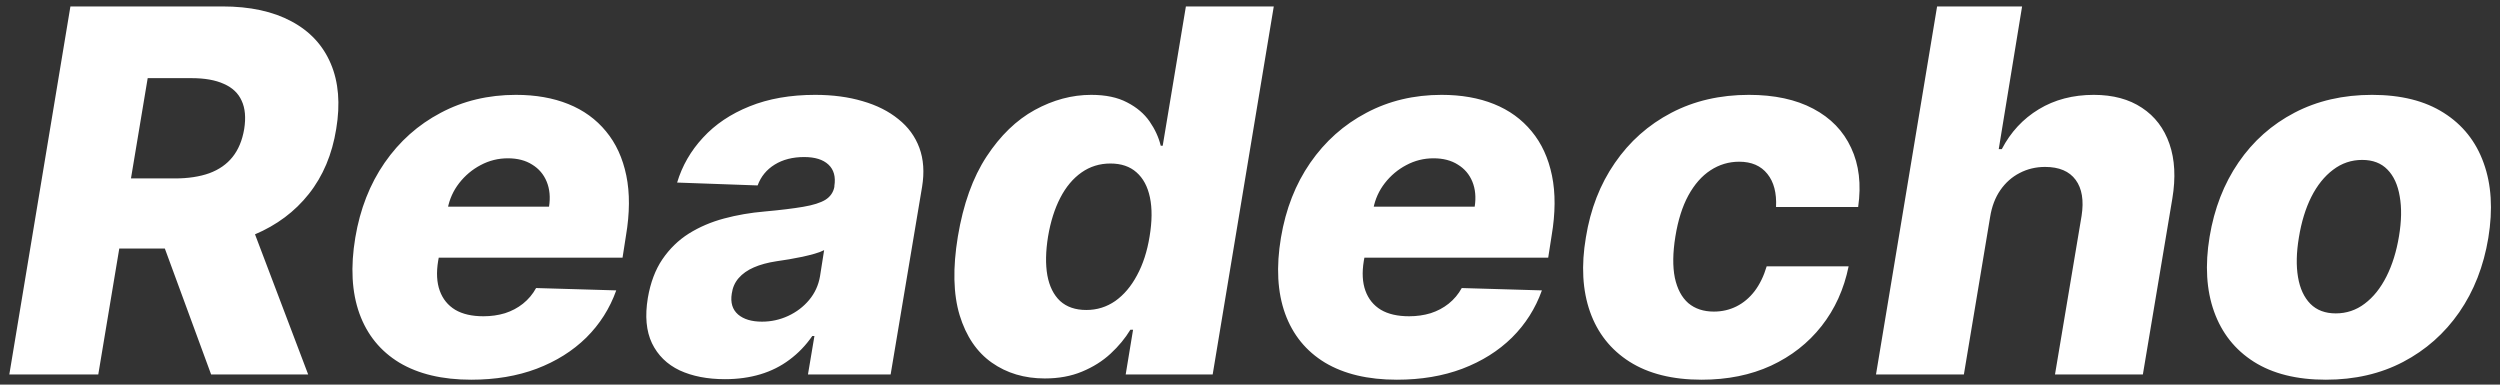 <svg width="247" height="38" viewBox="0 0 247 38" fill="none" xmlns="http://www.w3.org/2000/svg">
<rect x="0" y="0" width="247" height="38" fill="#333333" stroke="none"/>
<path d="M0.92 37L6.957 0.636H21.978C24.701 0.636 26.973 1.128 28.796 2.11C30.619 3.081 31.915 4.478 32.685 6.3C33.454 8.111 33.632 10.26 33.217 12.746C32.815 15.255 31.915 17.392 30.519 19.155C29.134 20.907 27.346 22.245 25.156 23.168C22.978 24.092 20.504 24.553 17.735 24.553H8.235L9.407 17.629H17.273C18.587 17.629 19.723 17.457 20.682 17.114C21.641 16.759 22.404 16.226 22.972 15.516C23.552 14.794 23.937 13.87 24.127 12.746C24.304 11.621 24.221 10.692 23.878 9.958C23.547 9.212 22.961 8.656 22.12 8.289C21.291 7.91 20.226 7.721 18.924 7.721H14.592L9.709 37H0.92ZM24.144 20.381L30.448 37H20.86L14.752 20.381H24.144ZM46.556 37.515C43.704 37.515 41.336 36.953 39.454 35.828C37.584 34.692 36.27 33.076 35.512 30.981C34.755 28.874 34.619 26.37 35.104 23.47C35.577 20.653 36.542 18.191 37.998 16.084C39.466 13.965 41.312 12.32 43.538 11.148C45.763 9.964 48.243 9.372 50.977 9.372C52.919 9.372 54.641 9.674 56.144 10.278C57.648 10.881 58.891 11.781 59.873 12.977C60.856 14.16 61.524 15.616 61.88 17.345C62.235 19.073 62.223 21.055 61.844 23.293L61.507 25.459H37.821L38.62 20.416H54.245C54.387 19.493 54.31 18.67 54.014 17.948C53.718 17.226 53.238 16.664 52.576 16.261C51.925 15.847 51.126 15.64 50.178 15.64C49.22 15.64 48.32 15.865 47.48 16.315C46.651 16.753 45.947 17.345 45.367 18.09C44.787 18.836 44.408 19.676 44.23 20.611L43.289 25.778C43.1 26.927 43.153 27.909 43.449 28.726C43.745 29.543 44.254 30.17 44.976 30.608C45.698 31.034 46.627 31.247 47.764 31.247C48.521 31.247 49.232 31.146 49.894 30.945C50.557 30.732 51.149 30.419 51.67 30.004C52.203 29.578 52.635 29.063 52.966 28.459L60.885 28.69C60.246 30.478 59.258 32.034 57.92 33.36C56.582 34.674 54.949 35.698 53.019 36.432C51.102 37.154 48.947 37.515 46.556 37.515ZM71.623 37.462C69.895 37.462 68.403 37.172 67.148 36.592C65.906 36 64.994 35.106 64.414 33.91C63.846 32.715 63.71 31.224 64.006 29.436C64.266 27.921 64.746 26.648 65.444 25.619C66.154 24.577 67.024 23.731 68.054 23.079C69.096 22.428 70.256 21.931 71.534 21.588C72.813 21.245 74.15 21.014 75.547 20.896C77.109 20.754 78.376 20.6 79.347 20.434C80.329 20.268 81.063 20.037 81.548 19.741C82.034 19.434 82.33 19.008 82.436 18.463V18.374C82.578 17.463 82.383 16.759 81.85 16.261C81.318 15.764 80.519 15.516 79.453 15.516C78.317 15.516 77.346 15.764 76.541 16.261C75.736 16.759 75.174 17.445 74.855 18.321L66.9 18.037C67.397 16.38 68.249 14.9 69.457 13.598C70.664 12.284 72.197 11.254 74.055 10.508C75.926 9.751 78.086 9.372 80.536 9.372C82.264 9.372 83.827 9.579 85.224 9.994C86.621 10.396 87.798 10.988 88.757 11.769C89.728 12.539 90.42 13.486 90.835 14.61C91.249 15.735 91.338 17.019 91.101 18.463L87.994 37H79.826L80.465 33.2H80.252C79.613 34.124 78.861 34.905 77.997 35.544C77.145 36.183 76.186 36.663 75.121 36.982C74.055 37.302 72.889 37.462 71.623 37.462ZM75.281 31.78C76.192 31.78 77.056 31.59 77.873 31.212C78.69 30.833 79.376 30.312 79.933 29.649C80.501 28.974 80.862 28.193 81.016 27.305L81.424 24.713C81.175 24.843 80.862 24.962 80.483 25.068C80.104 25.175 79.702 25.275 79.276 25.37C78.85 25.453 78.412 25.536 77.962 25.619C77.524 25.69 77.103 25.755 76.701 25.814C75.849 25.944 75.109 26.145 74.482 26.418C73.854 26.69 73.351 27.045 72.972 27.483C72.605 27.909 72.38 28.418 72.298 29.01C72.156 29.898 72.363 30.584 72.919 31.07C73.475 31.543 74.263 31.78 75.281 31.78ZM103.228 37.391C101.216 37.391 99.47 36.87 97.99 35.828C96.51 34.786 95.451 33.224 94.812 31.141C94.184 29.057 94.125 26.471 94.634 23.381C95.167 20.174 96.114 17.534 97.475 15.462C98.837 13.391 100.423 11.858 102.234 10.864C104.057 9.869 105.915 9.372 107.809 9.372C109.241 9.372 110.425 9.621 111.36 10.118C112.307 10.603 113.047 11.231 113.58 12C114.112 12.769 114.479 13.568 114.68 14.397H114.876L117.166 0.636H125.849L119.812 37H111.218L111.946 32.579H111.68C111.171 33.419 110.52 34.206 109.727 34.94C108.934 35.674 107.993 36.266 106.903 36.716C105.826 37.166 104.601 37.391 103.228 37.391ZM107.33 30.626C108.383 30.626 109.336 30.33 110.188 29.738C111.041 29.134 111.757 28.288 112.337 27.199C112.929 26.11 113.343 24.831 113.58 23.364C113.828 21.872 113.84 20.588 113.615 19.511C113.39 18.433 112.946 17.605 112.283 17.025C111.632 16.445 110.774 16.155 109.709 16.155C108.644 16.155 107.691 16.451 106.85 17.043C106.01 17.634 105.311 18.469 104.755 19.546C104.199 20.623 103.796 21.896 103.548 23.364C103.311 24.831 103.287 26.11 103.477 27.199C103.678 28.288 104.098 29.134 104.737 29.738C105.388 30.33 106.252 30.626 107.33 30.626ZM138.011 37.515C135.159 37.515 132.791 36.953 130.909 35.828C129.039 34.692 127.725 33.076 126.967 30.981C126.21 28.874 126.074 26.37 126.559 23.47C127.033 20.653 127.997 18.191 129.453 16.084C130.921 13.965 132.768 12.32 134.993 11.148C137.218 9.964 139.698 9.372 142.433 9.372C144.374 9.372 146.096 9.674 147.6 10.278C149.103 10.881 150.346 11.781 151.328 12.977C152.311 14.16 152.979 15.616 153.335 17.345C153.69 19.073 153.678 21.055 153.299 23.293L152.962 25.459H129.276L130.075 20.416H145.7C145.842 19.493 145.765 18.67 145.469 17.948C145.173 17.226 144.694 16.664 144.031 16.261C143.38 15.847 142.581 15.64 141.634 15.64C140.675 15.64 139.775 15.865 138.935 16.315C138.106 16.753 137.402 17.345 136.822 18.09C136.242 18.836 135.863 19.676 135.685 20.611L134.744 25.778C134.555 26.927 134.608 27.909 134.904 28.726C135.2 29.543 135.709 30.17 136.431 30.608C137.153 31.034 138.082 31.247 139.219 31.247C139.976 31.247 140.687 31.146 141.35 30.945C142.012 30.732 142.604 30.419 143.125 30.004C143.658 29.578 144.09 29.063 144.421 28.459L152.34 28.69C151.701 30.478 150.713 32.034 149.375 33.36C148.037 34.674 146.404 35.698 144.475 36.432C142.557 37.154 140.403 37.515 138.011 37.515ZM168.121 37.515C165.244 37.515 162.871 36.923 161.001 35.739C159.142 34.556 157.84 32.91 157.094 30.803C156.349 28.684 156.213 26.234 156.686 23.452C157.136 20.659 158.089 18.209 159.545 16.102C161.001 13.983 162.859 12.331 165.12 11.148C167.381 9.964 169.938 9.372 172.79 9.372C175.312 9.372 177.431 9.828 179.147 10.739C180.875 11.651 182.124 12.941 182.893 14.61C183.675 16.267 183.905 18.215 183.586 20.452H175.472C175.543 19.067 175.258 17.978 174.619 17.185C173.98 16.38 173.051 15.977 171.832 15.977C170.802 15.977 169.855 16.261 168.991 16.829C168.138 17.386 167.41 18.215 166.807 19.315C166.215 20.404 165.789 21.754 165.528 23.364C165.268 24.974 165.25 26.335 165.475 27.447C165.712 28.548 166.156 29.383 166.807 29.951C167.47 30.507 168.31 30.785 169.328 30.785C170.133 30.785 170.879 30.614 171.565 30.271C172.252 29.927 172.85 29.424 173.359 28.761C173.868 28.087 174.264 27.27 174.548 26.311H182.645C182.183 28.572 181.289 30.543 179.964 32.224C178.65 33.893 176.987 35.195 174.974 36.13C172.962 37.053 170.677 37.515 168.121 37.515ZM196.623 21.446L194.031 37H185.348L191.385 0.636H199.783L197.475 14.734H197.777C198.653 13.053 199.872 11.74 201.435 10.793C202.997 9.846 204.808 9.372 206.868 9.372C208.762 9.372 210.348 9.798 211.627 10.651C212.905 11.491 213.81 12.681 214.343 14.22C214.876 15.758 214.97 17.558 214.627 19.617L211.715 37H203.033L205.661 21.322C205.897 19.807 205.702 18.623 205.075 17.771C204.447 16.918 203.441 16.492 202.056 16.492C201.145 16.492 200.304 16.693 199.535 17.096C198.777 17.486 198.144 18.049 197.635 18.783C197.126 19.517 196.789 20.404 196.623 21.446ZM229.795 37.515C226.919 37.515 224.545 36.923 222.675 35.739C220.817 34.556 219.509 32.904 218.751 30.785C217.993 28.667 217.845 26.204 218.307 23.399C218.769 20.606 219.722 18.155 221.166 16.048C222.61 13.941 224.456 12.302 226.706 11.13C228.955 9.958 231.505 9.372 234.358 9.372C237.223 9.372 239.584 9.964 241.443 11.148C243.313 12.331 244.627 13.983 245.385 16.102C246.154 18.22 246.308 20.688 245.846 23.506C245.385 26.299 244.426 28.75 242.97 30.857C241.514 32.952 239.667 34.585 237.43 35.757C235.193 36.929 232.648 37.515 229.795 37.515ZM230.772 30.963C231.837 30.963 232.79 30.643 233.63 30.004C234.483 29.365 235.199 28.471 235.779 27.323C236.359 26.175 236.773 24.843 237.022 23.328C237.27 21.837 237.294 20.529 237.093 19.404C236.903 18.268 236.501 17.386 235.885 16.759C235.27 16.119 234.435 15.8 233.382 15.8C232.316 15.8 231.358 16.125 230.505 16.776C229.653 17.416 228.937 18.309 228.357 19.457C227.789 20.594 227.38 21.925 227.132 23.452C226.883 24.944 226.853 26.252 227.043 27.376C227.232 28.501 227.641 29.383 228.268 30.022C228.895 30.649 229.73 30.963 230.772 30.963Z" fill="white"/>
</svg>
